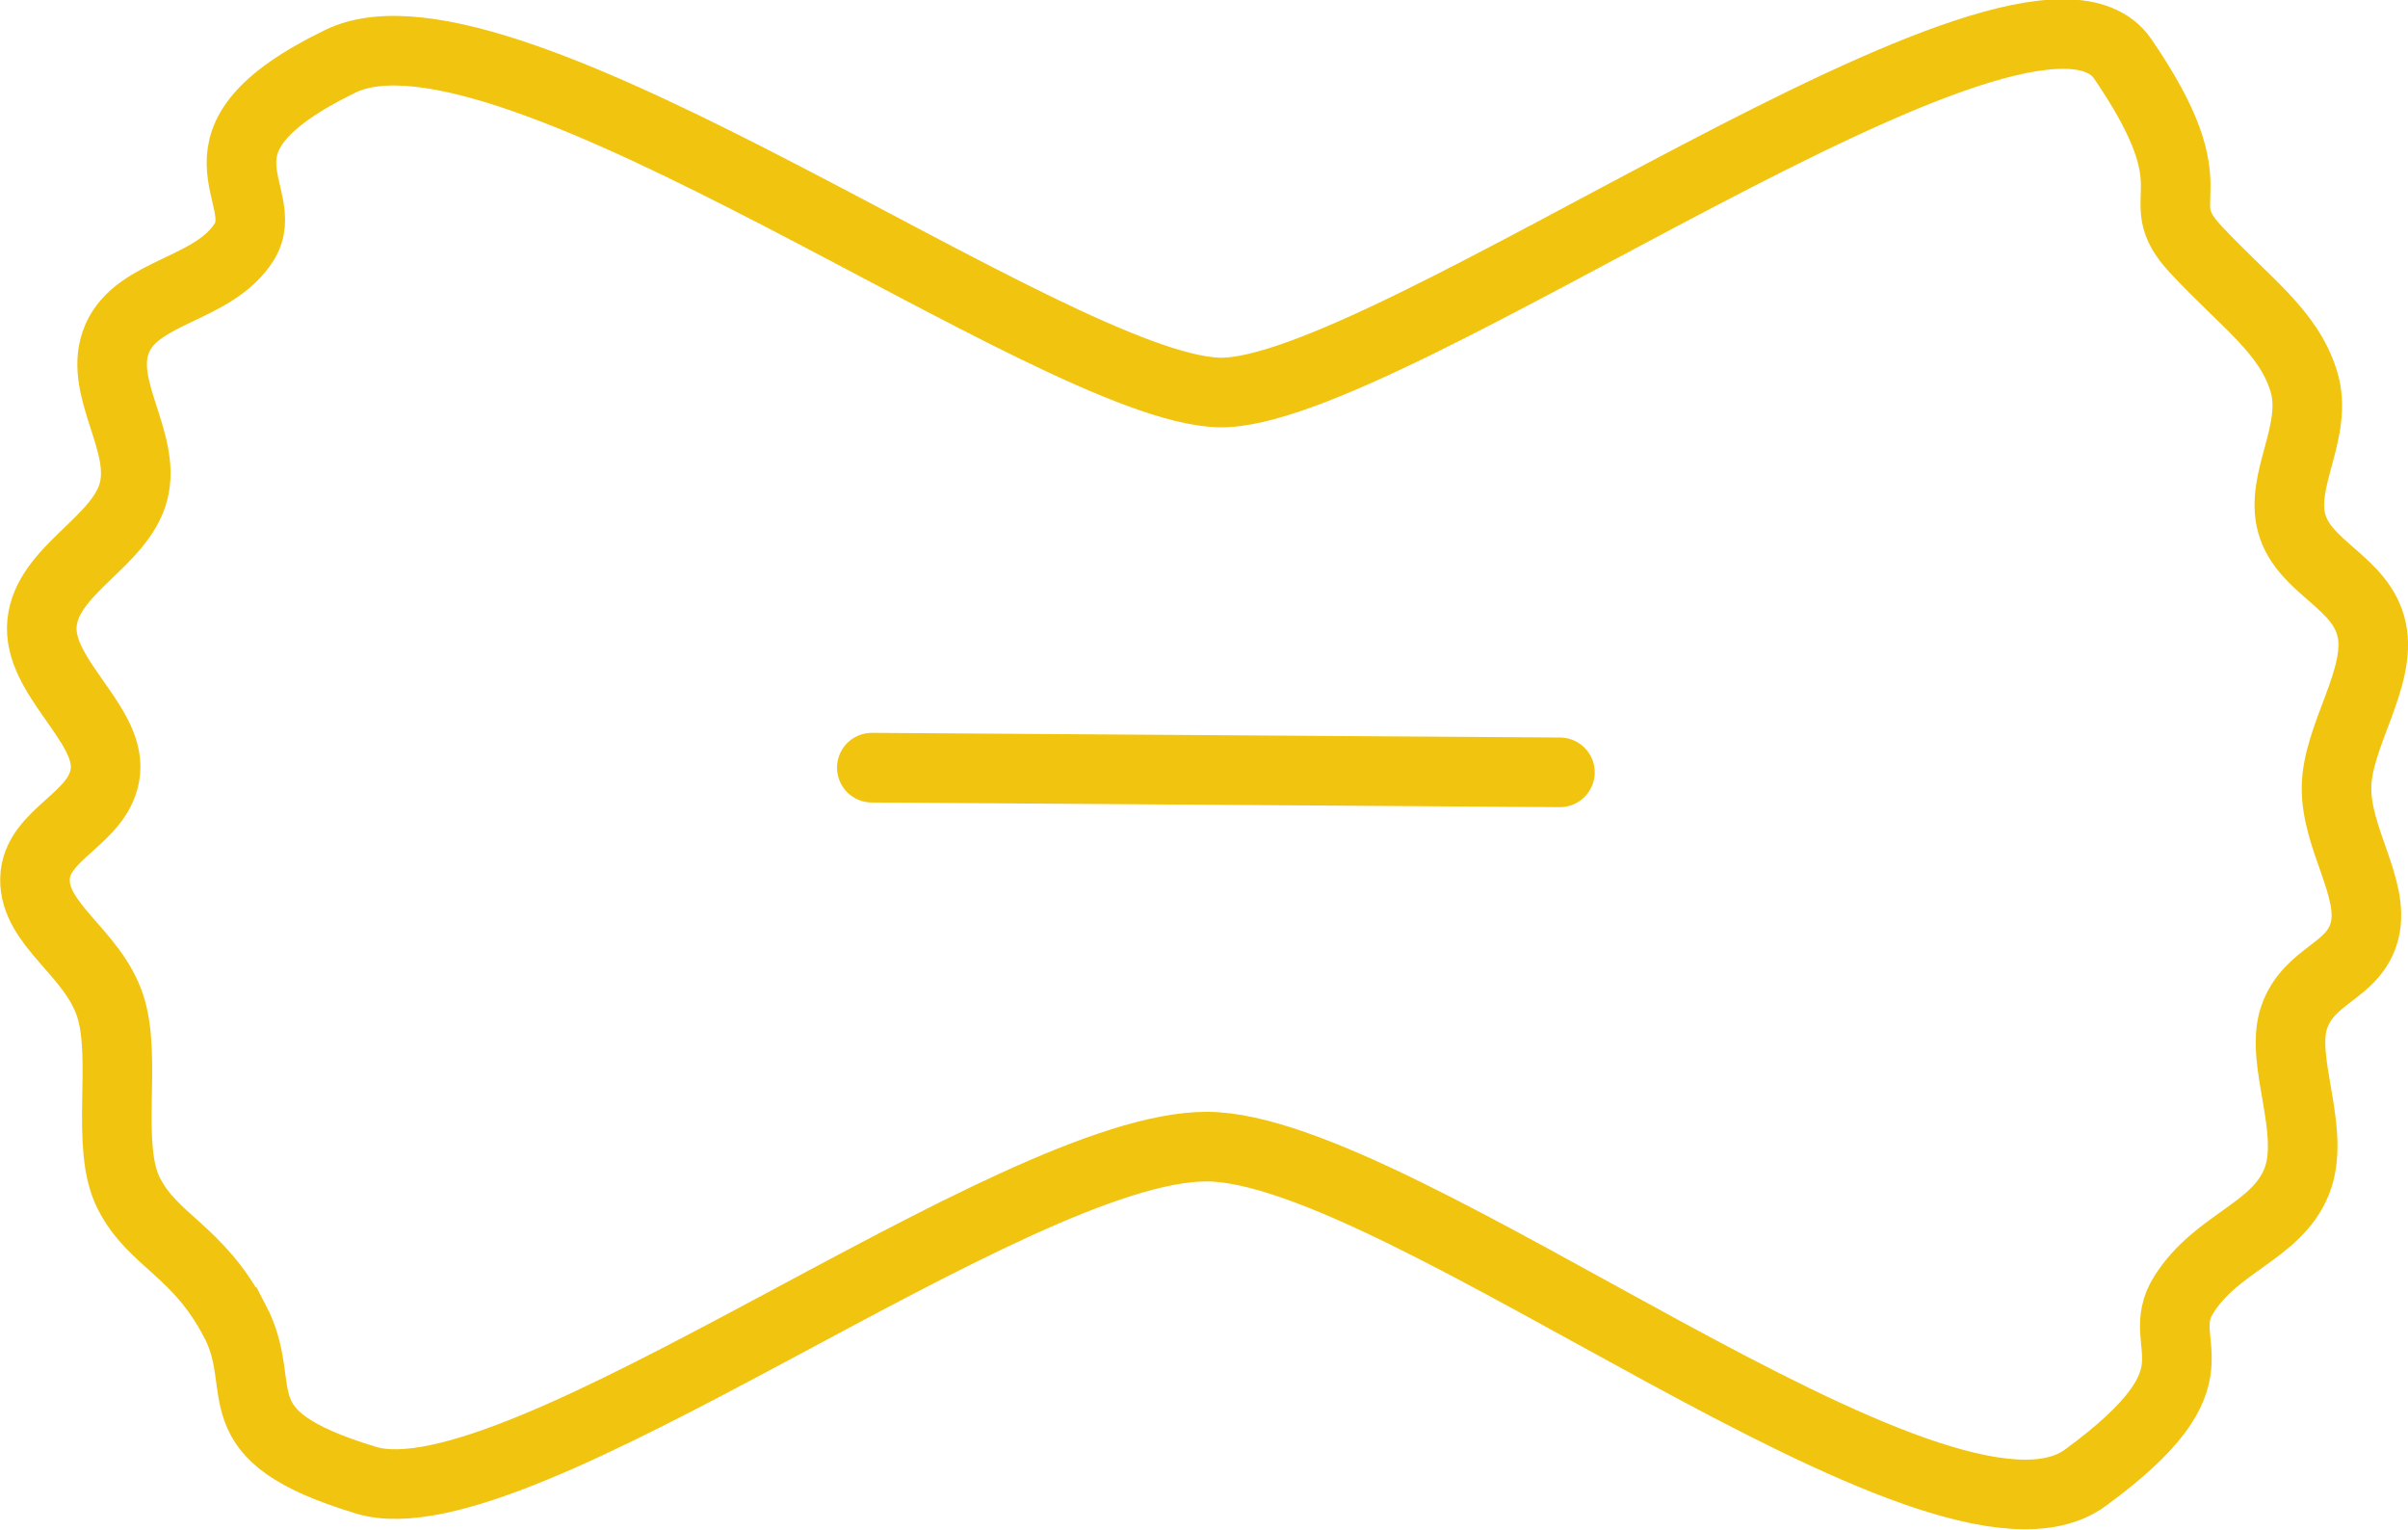 <?xml version="1.0" encoding="UTF-8"?>
<svg width="24.223mm" height="15.386mm" version="1.1" viewBox="0 0 24.223 15.386" xmlns="http://www.w3.org/2000/svg"><g transform="translate(-130.3,-149.8)" fill="none" stroke="#f1c40f" stroke-linecap="round" stroke-width=".7"><path d="m132.66 163.08c-.371-.707-.818-.798-1.063-1.276-.245-.478-.013-1.354-.189-1.89-.176-.536-.766-.812-.756-1.276.01-.463.667-.602.709-1.087s-.693-.953-.638-1.488c.055-.536.791-.813.921-1.323.13-.51-.373-1.054-.165-1.536.208-.482.969-.485 1.276-.969.306-.484-.698-1.009.969-1.819s7.164 3.28 8.835 3.331 8.148-4.737 9.095-3.354.228 1.372.732 1.913.93.821 1.087 1.323-.247.996-.118 1.441.699.582.803 1.063c.104.481-.348 1.068-.354 1.583-.007.515.388 1.022.283 1.441s-.557.436-.709.874.228 1.151.024 1.654-.802.608-1.134 1.134.468.776-.992 1.843c-1.46 1.067-6.874-3.326-8.835-3.331-1.962-.005-6.928 3.816-8.457 3.355-1.529-.461-.952-.899-1.323-1.606z"/><path d="m139.07 157.52 6.922.047"/></g></svg>
